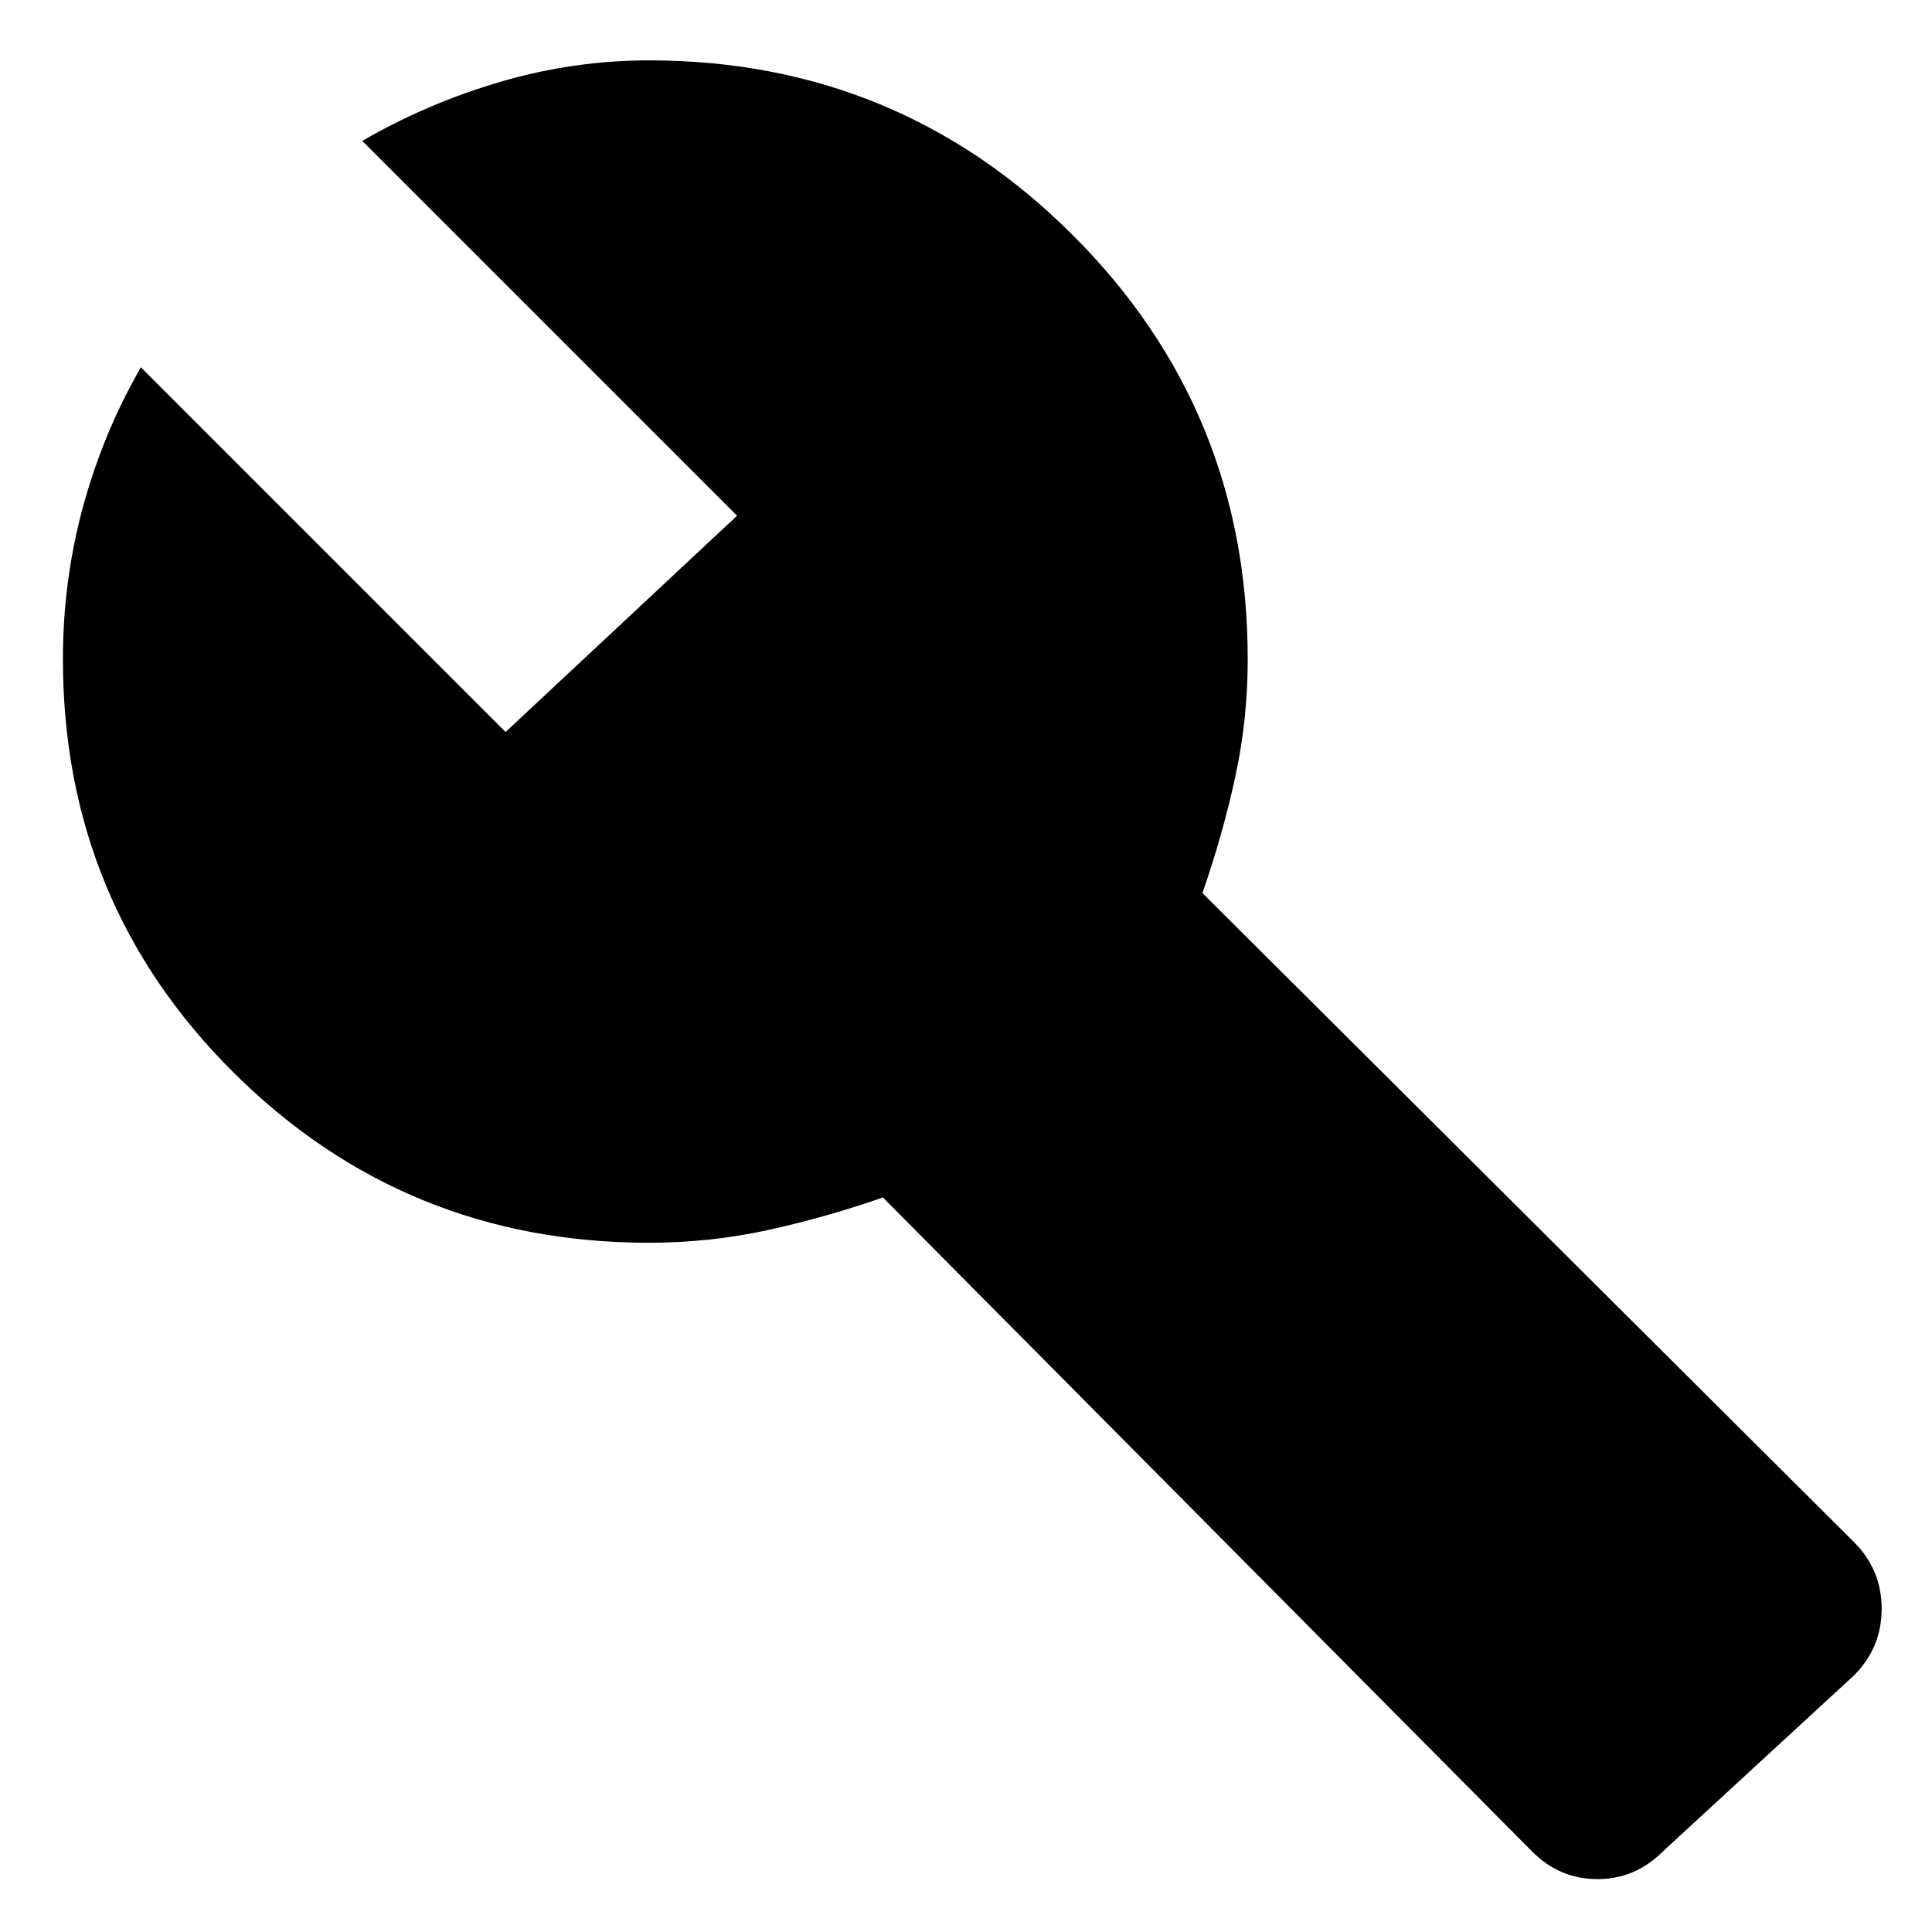 <svg width="14" height="14" viewBox="0 0 16 16" fill="none" xmlns="http://www.w3.org/2000/svg">
<path d="M12.688 15.333L7.312 9.917C6.993 10.028 6.674 10.118 6.354 10.188C6.035 10.257 5.708 10.292 5.375 10.292C4.028 10.292 2.882 9.823 1.937 8.885C0.993 7.948 0.521 6.806 0.521 5.458C0.521 5.028 0.576 4.608 0.687 4.198C0.799 3.788 0.958 3.403 1.167 3.042L4.187 6.062L6.104 4.271L3 1.167C3.361 0.958 3.743 0.795 4.146 0.677C4.549 0.559 4.958 0.5 5.375 0.5C6.75 0.5 7.92 0.983 8.885 1.948C9.851 2.913 10.333 4.083 10.333 5.458C10.333 5.792 10.299 6.118 10.229 6.438C10.16 6.757 10.069 7.076 9.958 7.396L15.354 12.771C15.507 12.924 15.583 13.108 15.583 13.323C15.583 13.538 15.507 13.722 15.354 13.875L13.771 15.333C13.618 15.486 13.438 15.562 13.229 15.562C13.021 15.562 12.84 15.486 12.688 15.333Z" fill="currentColor"/>
</svg>
